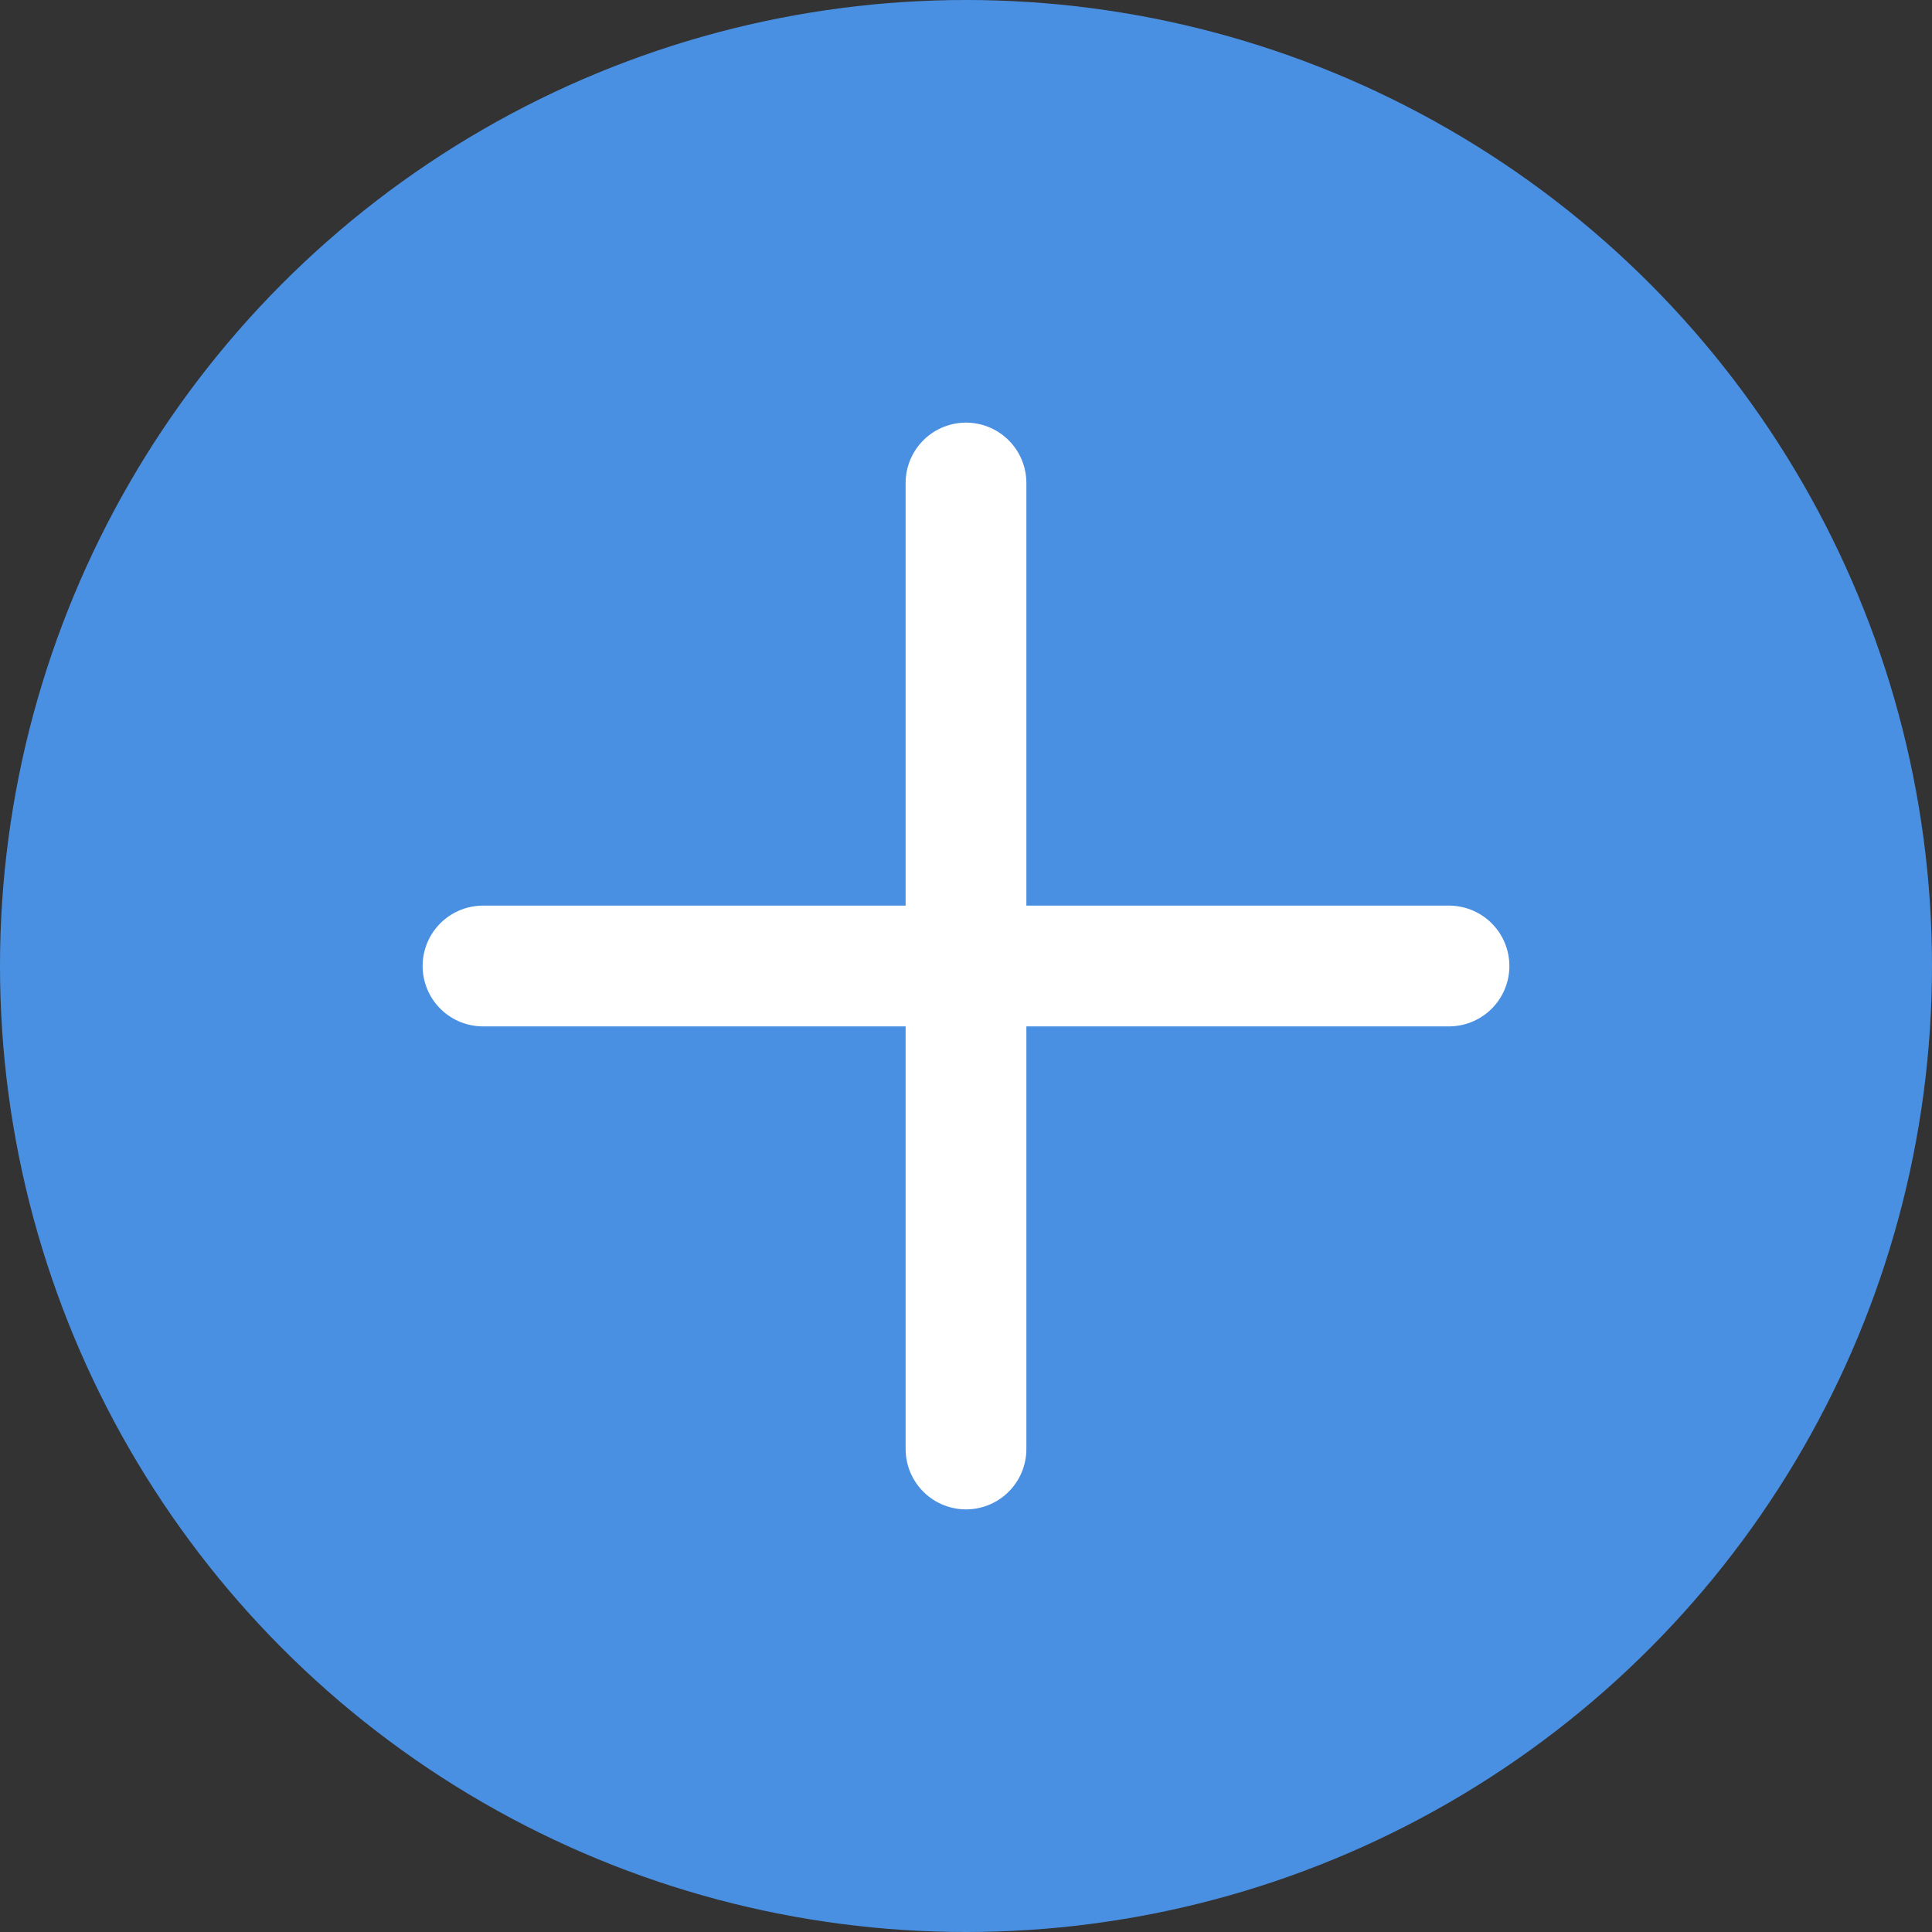 <?xml version="1.0" encoding="UTF-8"?>
<svg width="256px" height="256px" viewBox="0 0 256 256" version="1.1" xmlns="http://www.w3.org/2000/svg">
    <rect x="0" y="0" width="256" height="256" fill="#333333" stroke="none"/>
    <g stroke="none" stroke-width="1" fill="none" fill-rule="evenodd">
        <circle fill="#4A90E2" cx="128" cy="128" r="128"/>
        <path d="M64,128 L192,128 M128,64 L128,192" stroke="#FFFFFF" stroke-width="16" stroke-linecap="round"/>
    </g>
</svg> 